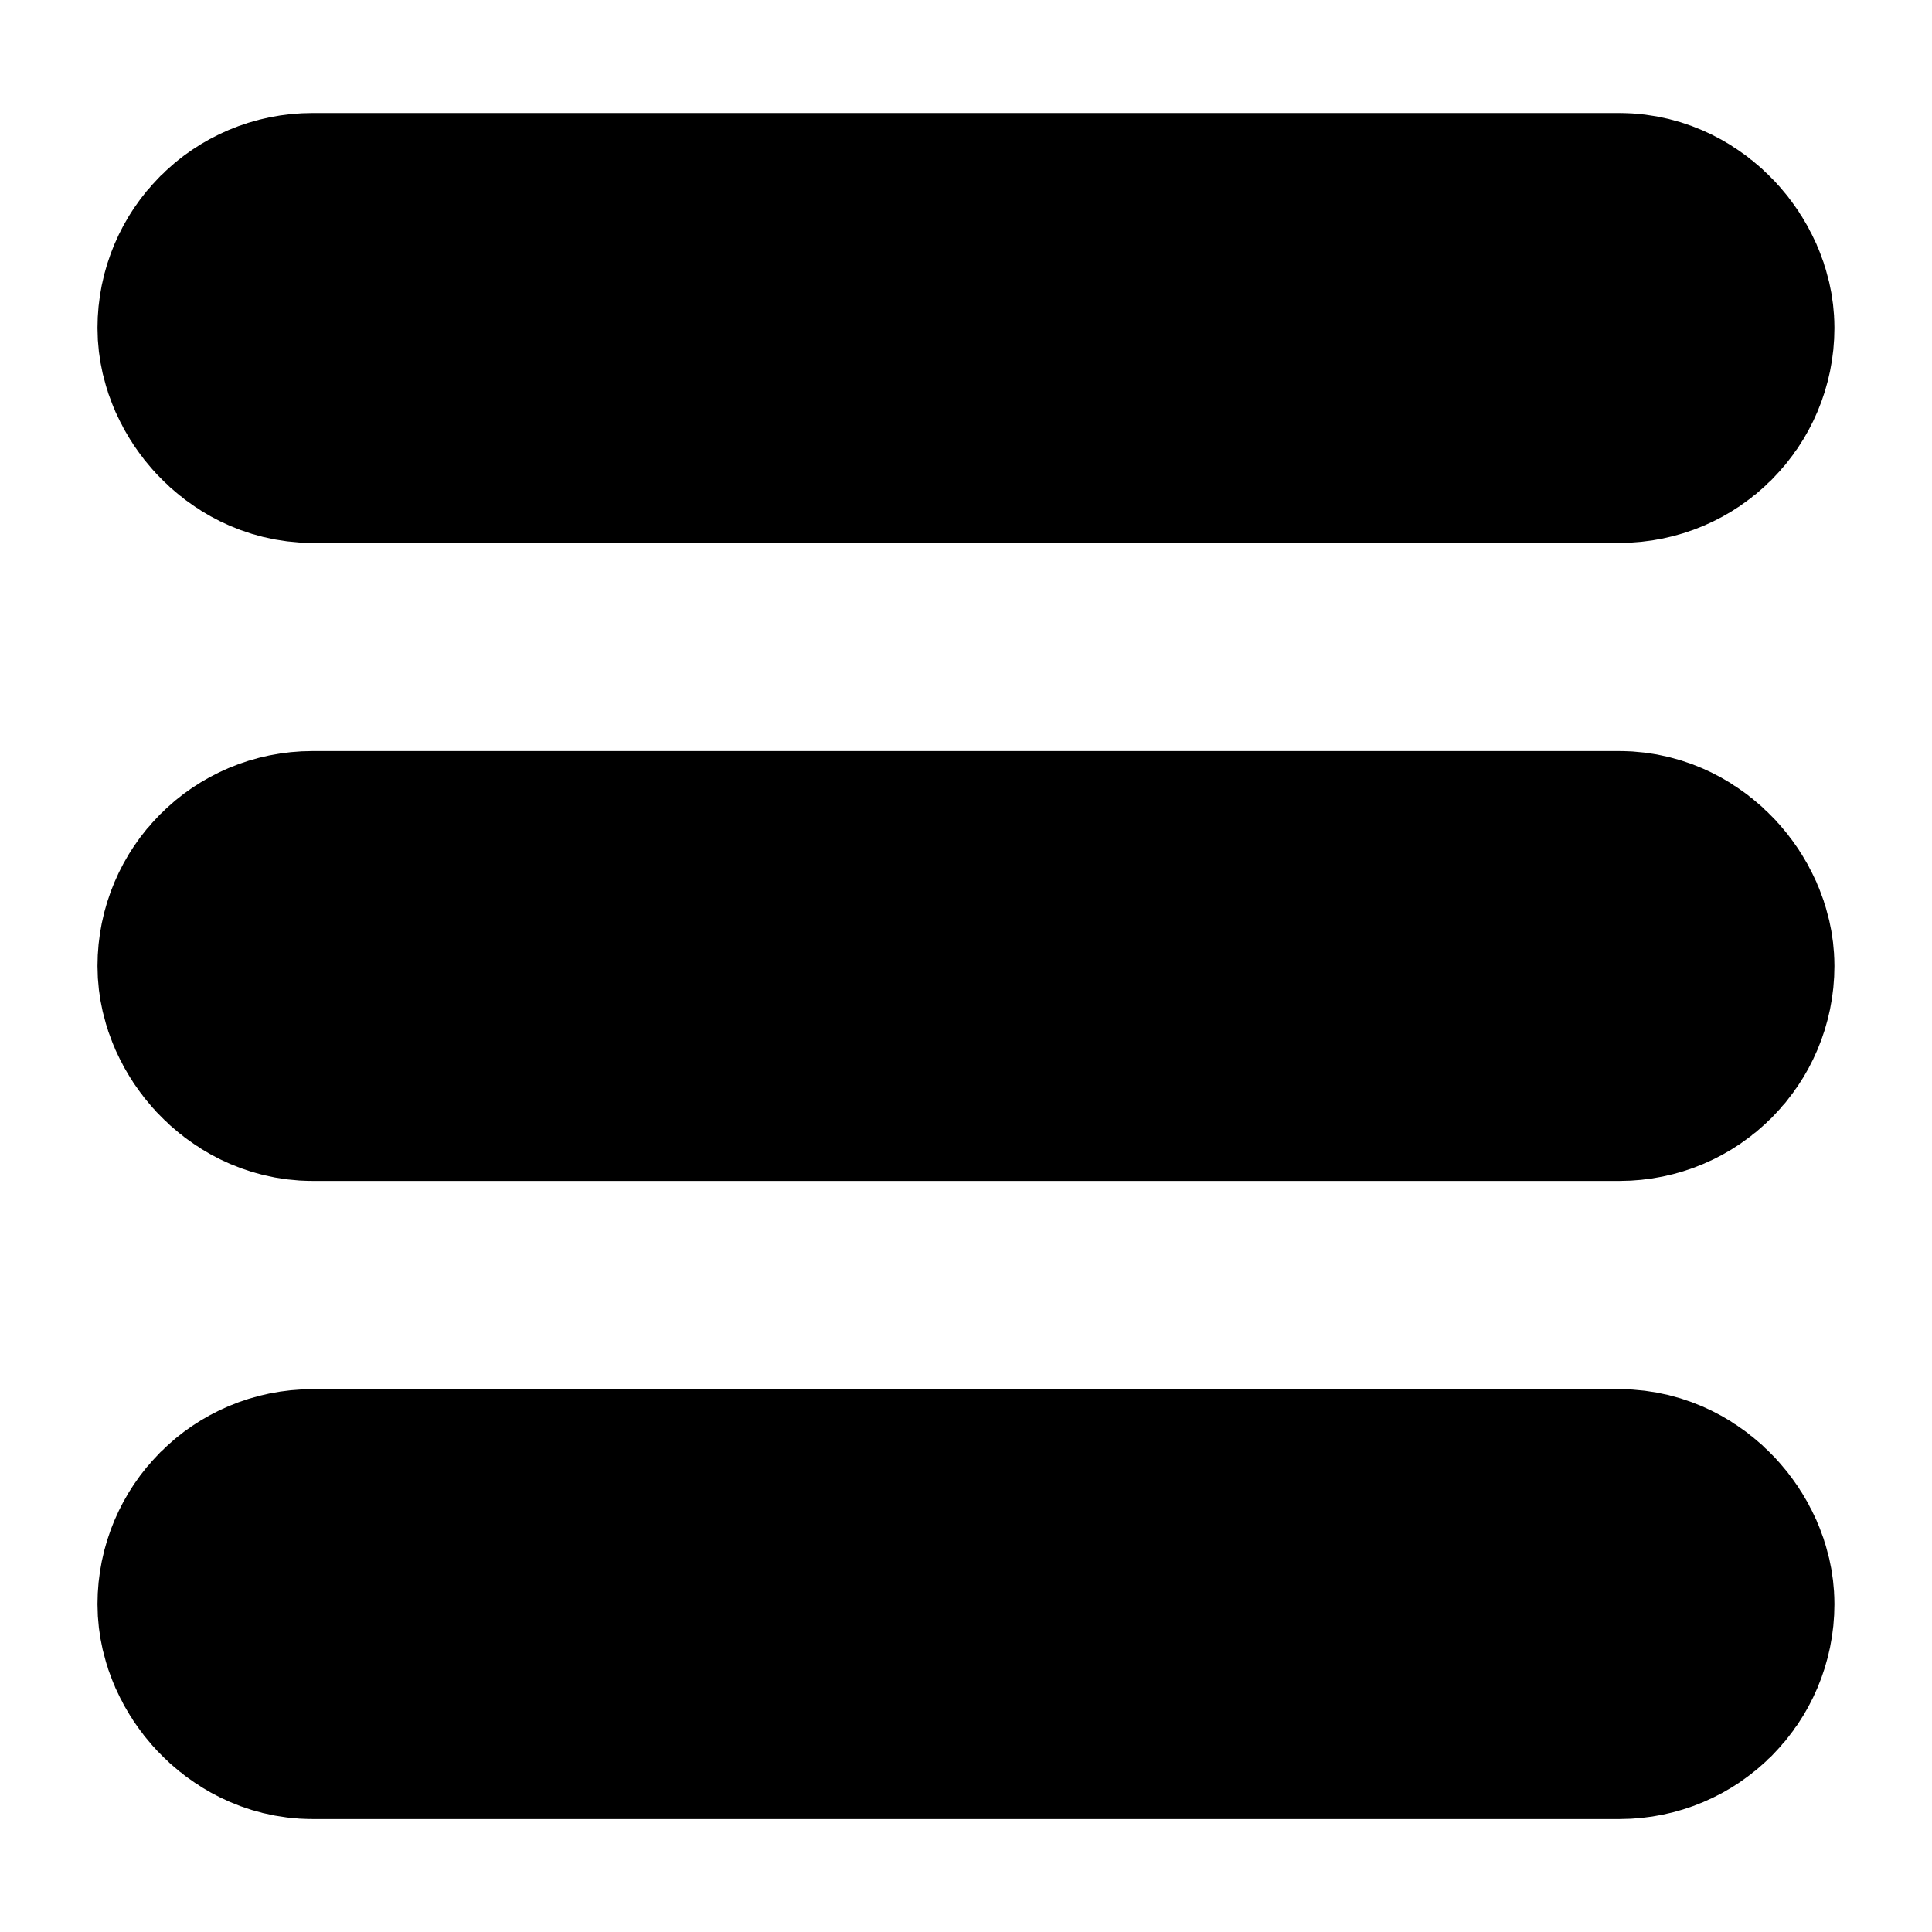 <?xml version="1.0" encoding="UTF-8" standalone="no"?>
<svg
   height="24px"
   id="Layer_1"
   version="1.2"
   viewBox="0 0 24 24"
   width="24px"
   xml:space="preserve"
   sodipodi:docname="selected.svg"
   inkscape:version="1.4 (1:1.4+202410161351+e7c3feb100)"
   inkscape:export-filename="selected.png"
   inkscape:export-xdpi="80"
   inkscape:export-ydpi="80"
   xmlns:inkscape="http://www.inkscape.org/namespaces/inkscape"
   xmlns:sodipodi="http://sodipodi.sourceforge.net/DTD/sodipodi-0.dtd"
   xmlns="http://www.w3.org/2000/svg"
   xmlns:svg="http://www.w3.org/2000/svg"><defs
     id="defs201" /><sodipodi:namedview
     id="namedview199"
     pagecolor="#ffffff"
     bordercolor="#999999"
     borderopacity="1"
     inkscape:showpageshadow="0"
     inkscape:pageopacity="0"
     inkscape:pagecheckerboard="0"
     inkscape:deskcolor="#d1d1d1"
     showgrid="false"
     inkscape:zoom="11.873501"
     inkscape:cx="11.959404"
     inkscape:cy="12.043626"
     inkscape:window-width="1920"
     inkscape:window-height="1008"
     inkscape:window-x="0"
     inkscape:window-y="0"
     inkscape:window-maximized="1"
     inkscape:current-layer="g5" /><g
     id="g4"
     transform="translate(0,0.125)"><g
       id="g5"
       transform="translate(1.211,0.042)"><g
         id="g1"
         transform="translate(0,0.487)"><rect
           style="fill:#000000;stroke:#000000;stroke-width:4.106;stroke-linecap:round;stroke-linejoin:round"
           id="rect3"
           width="17.471"
           height="1.234"
           x="2.053"
           y="10.729"
           ry="0.617" /><rect
           style="fill:#000000;stroke:#000000;stroke-width:4.106;stroke-linecap:round;stroke-linejoin:round"
           id="rect4"
           width="17.471"
           height="1.234"
           x="2.053"
           y="2.803"
           ry="0.617" /><rect
           style="fill:#000000;stroke:#000000;stroke-width:4.106;stroke-linecap:round;stroke-linejoin:round"
           id="rect5"
           width="17.471"
           height="1.234"
           x="2.053"
           y="18.656"
           ry="0.617" /></g></g></g></svg>

